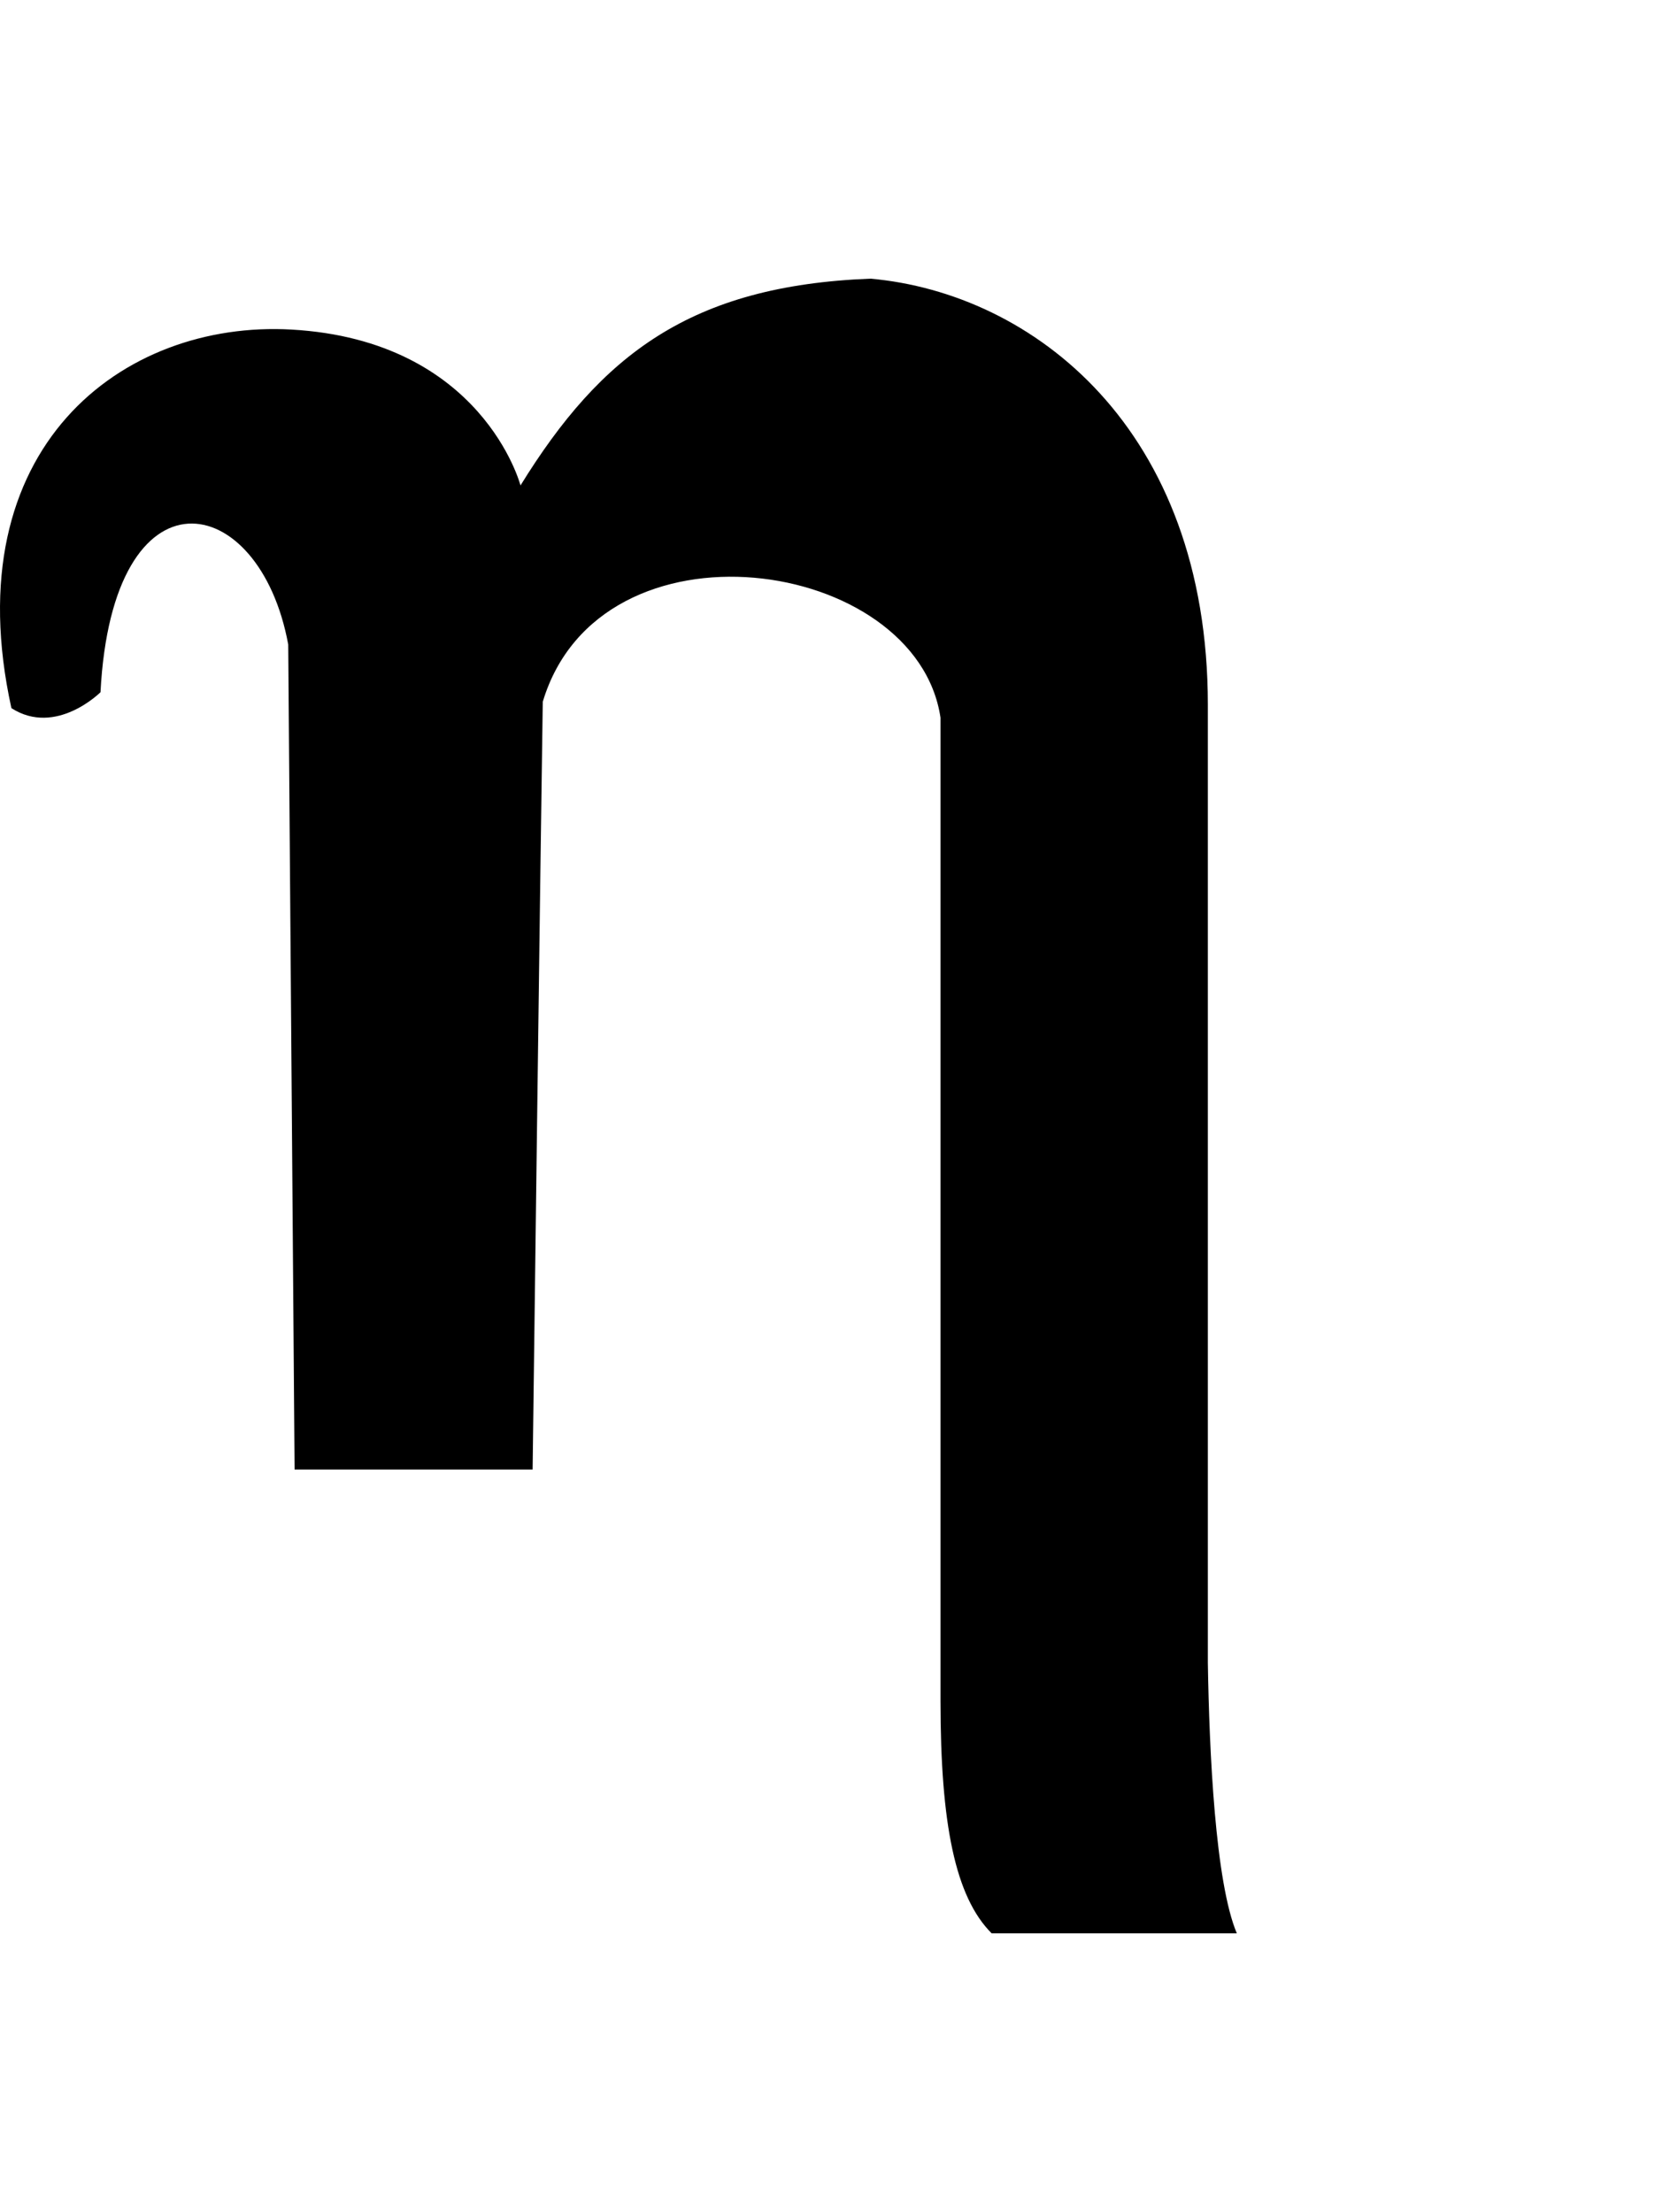 <svg xmlns="http://www.w3.org/2000/svg" width="383" height="512" viewBox="0 0 512 512"><path d="M3.527 132.888C-14.191 52.171 37.979 12.797 90.15 15.75c59.171 3.349 70.874 48.233 70.874 48.233C185.944 23.587 213.663 2.145 269.303 0c50.165 4.465 104.364 46.265 104.364 131.904v296.423c.449 27.771 2.307 67.893 8.965 83.673H306.79c-11.271-11.271-15.832-33.814-15.832-71.993V135.84c-7.414-49.848-105.326-63.982-123.045-4.921-.58 36.096-3.14 237.56-3.14 237.56h-73.64L89.167 113.2c-8.86-48.233-54.372-56.401-58.077 14.766 0 0-13.781 13.781-27.562 4.922z"/></svg>